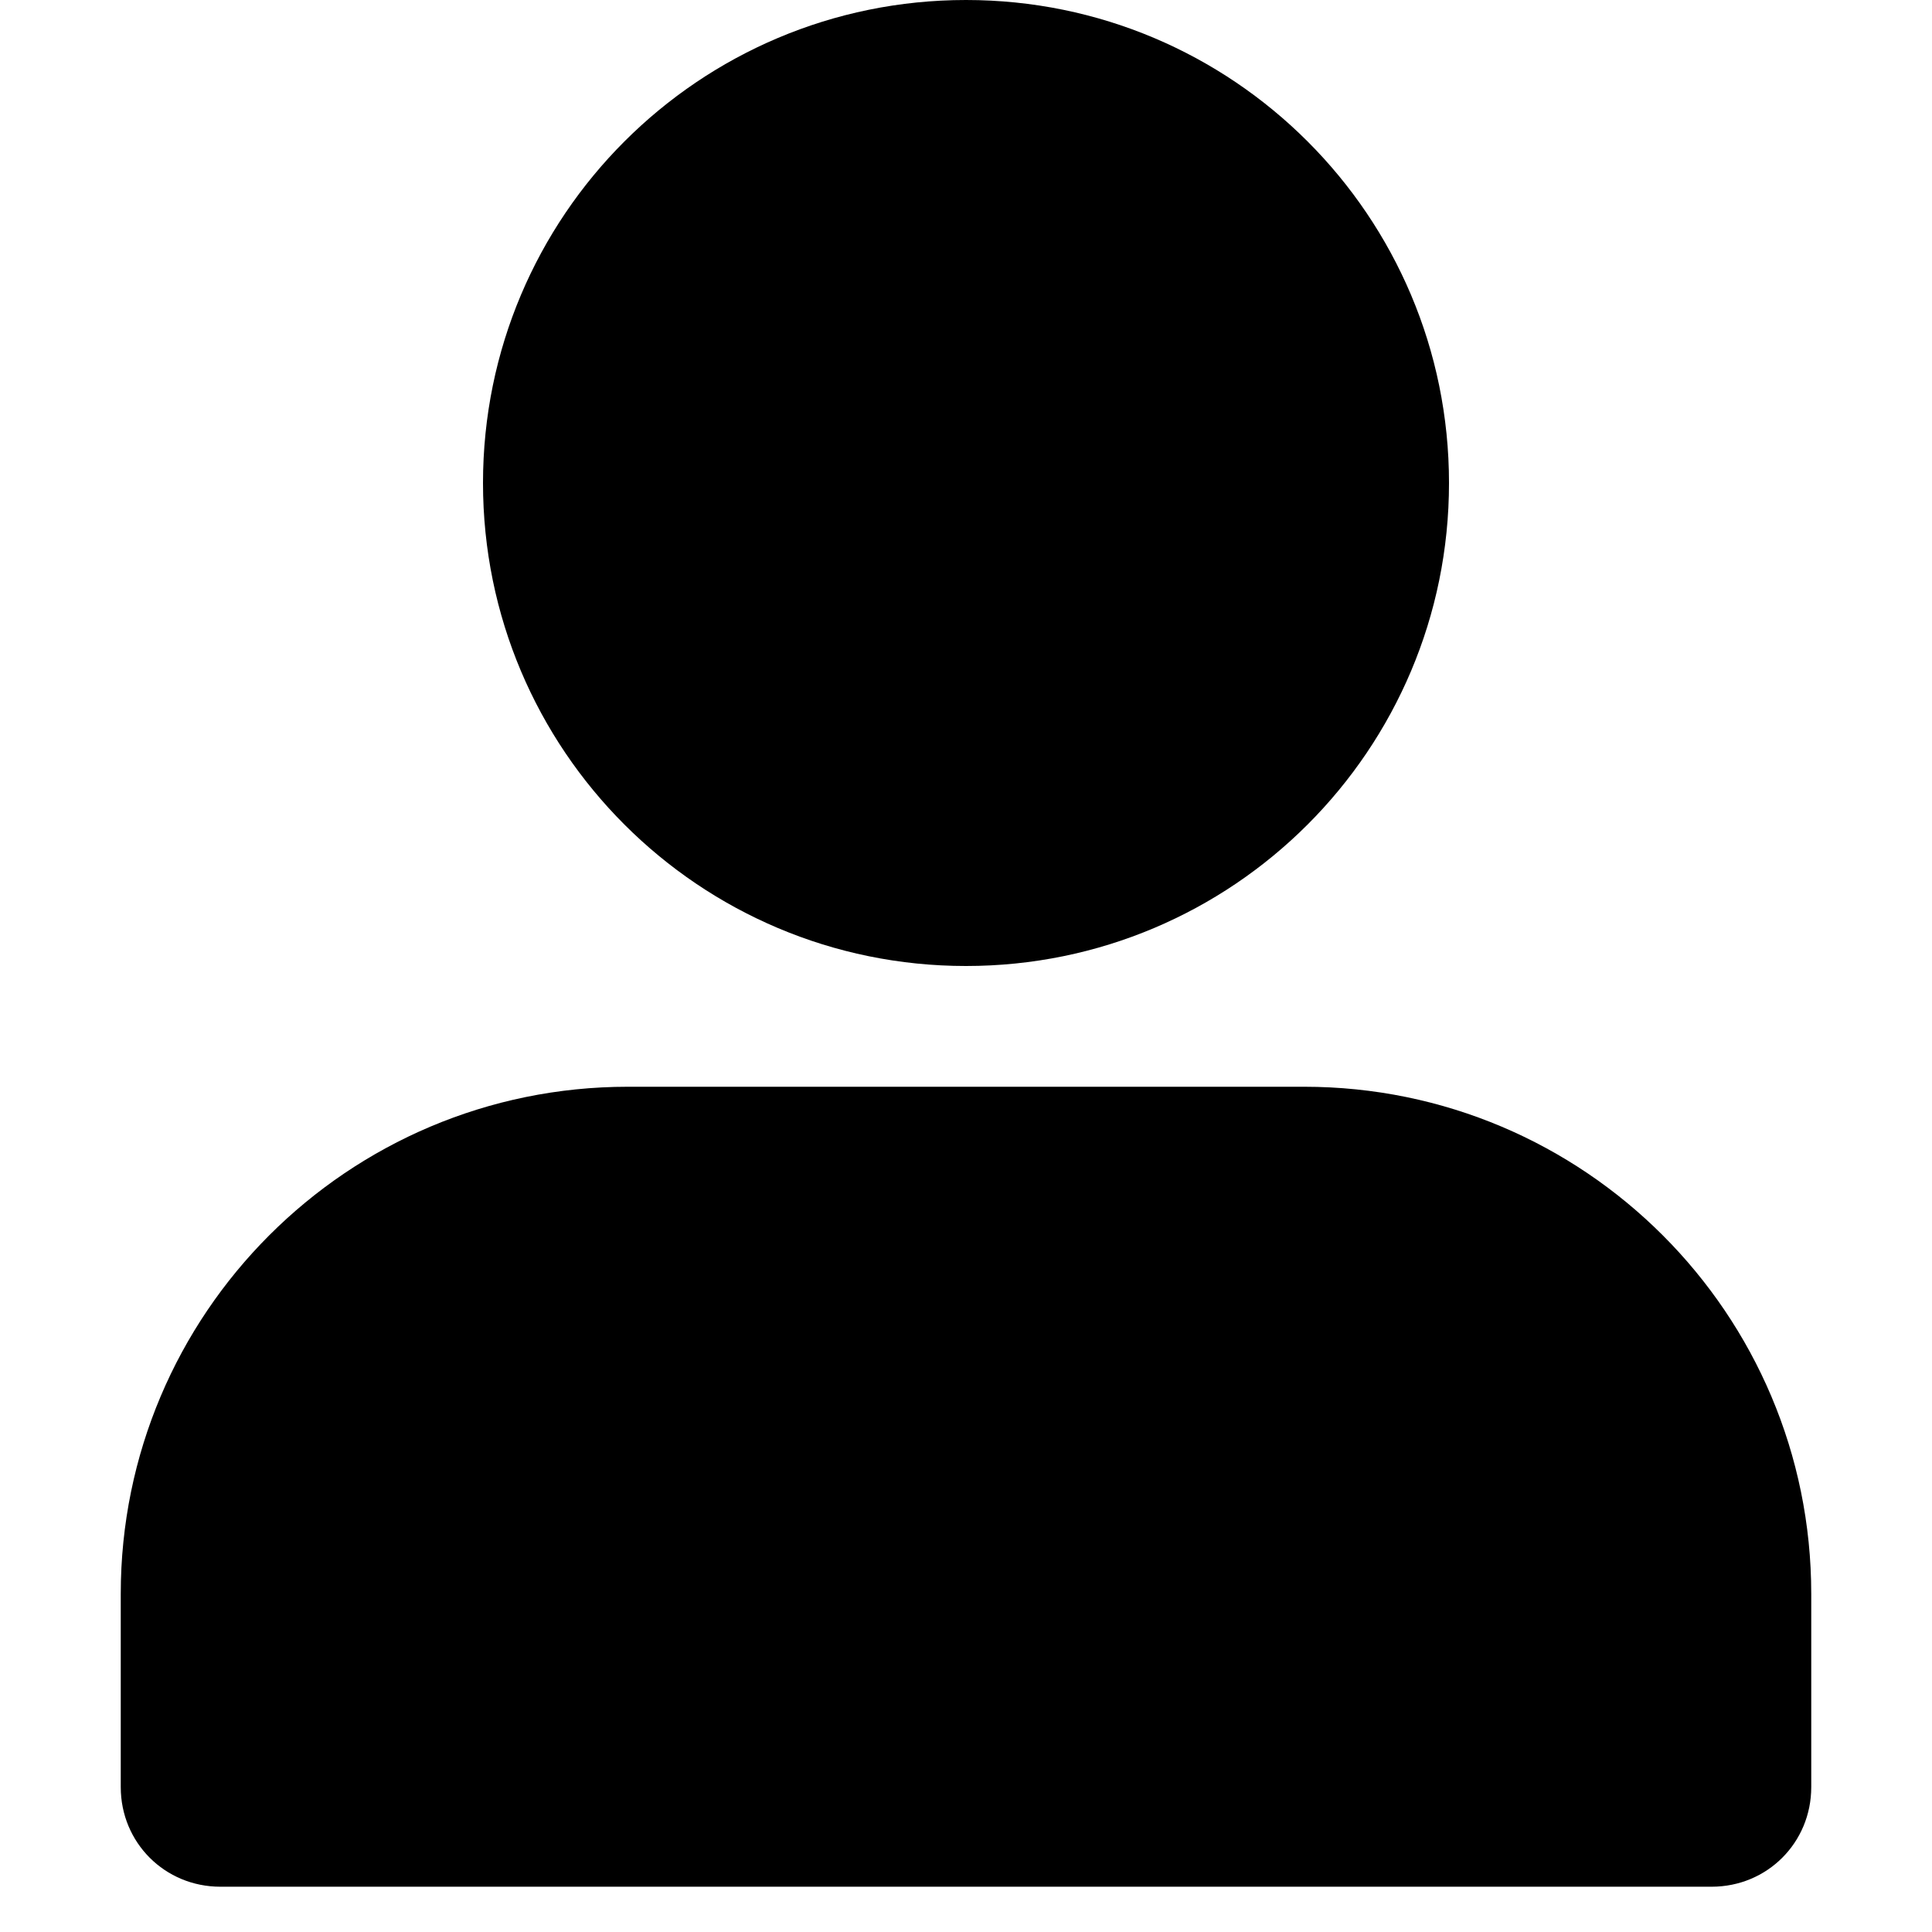 <?xml version="1.0" standalone="no"?>
<!DOCTYPE svg PUBLIC "-//W3C//DTD SVG 1.1//EN" "http://www.w3.org/Graphics/SVG/1.1/DTD/svg11.dtd">
<svg t="1710400000000" class="icon" viewBox="0 0 1024 1024" version="1.1" xmlns="http://www.w3.org/2000/svg" p-id="1234" xmlns:xlink="http://www.w3.org/1999/xlink" width="200" height="200">
  <path d="M512 512c141.44 0 256-114.56 256-256S653.44 0 512 0 256 114.56 256 256s114.56 256 256 256z m179.2 64h-358.4C184.32 576 64 696.32 64 844.8v102.4C64 976.64 87.36 1000 116.8 1000h790.4c29.44 0 52.8-23.36 52.8-52.8v-102.4C960 696.32 839.68 576 691.2 576z" fill="currentColor" p-id="1235"></path>
</svg>